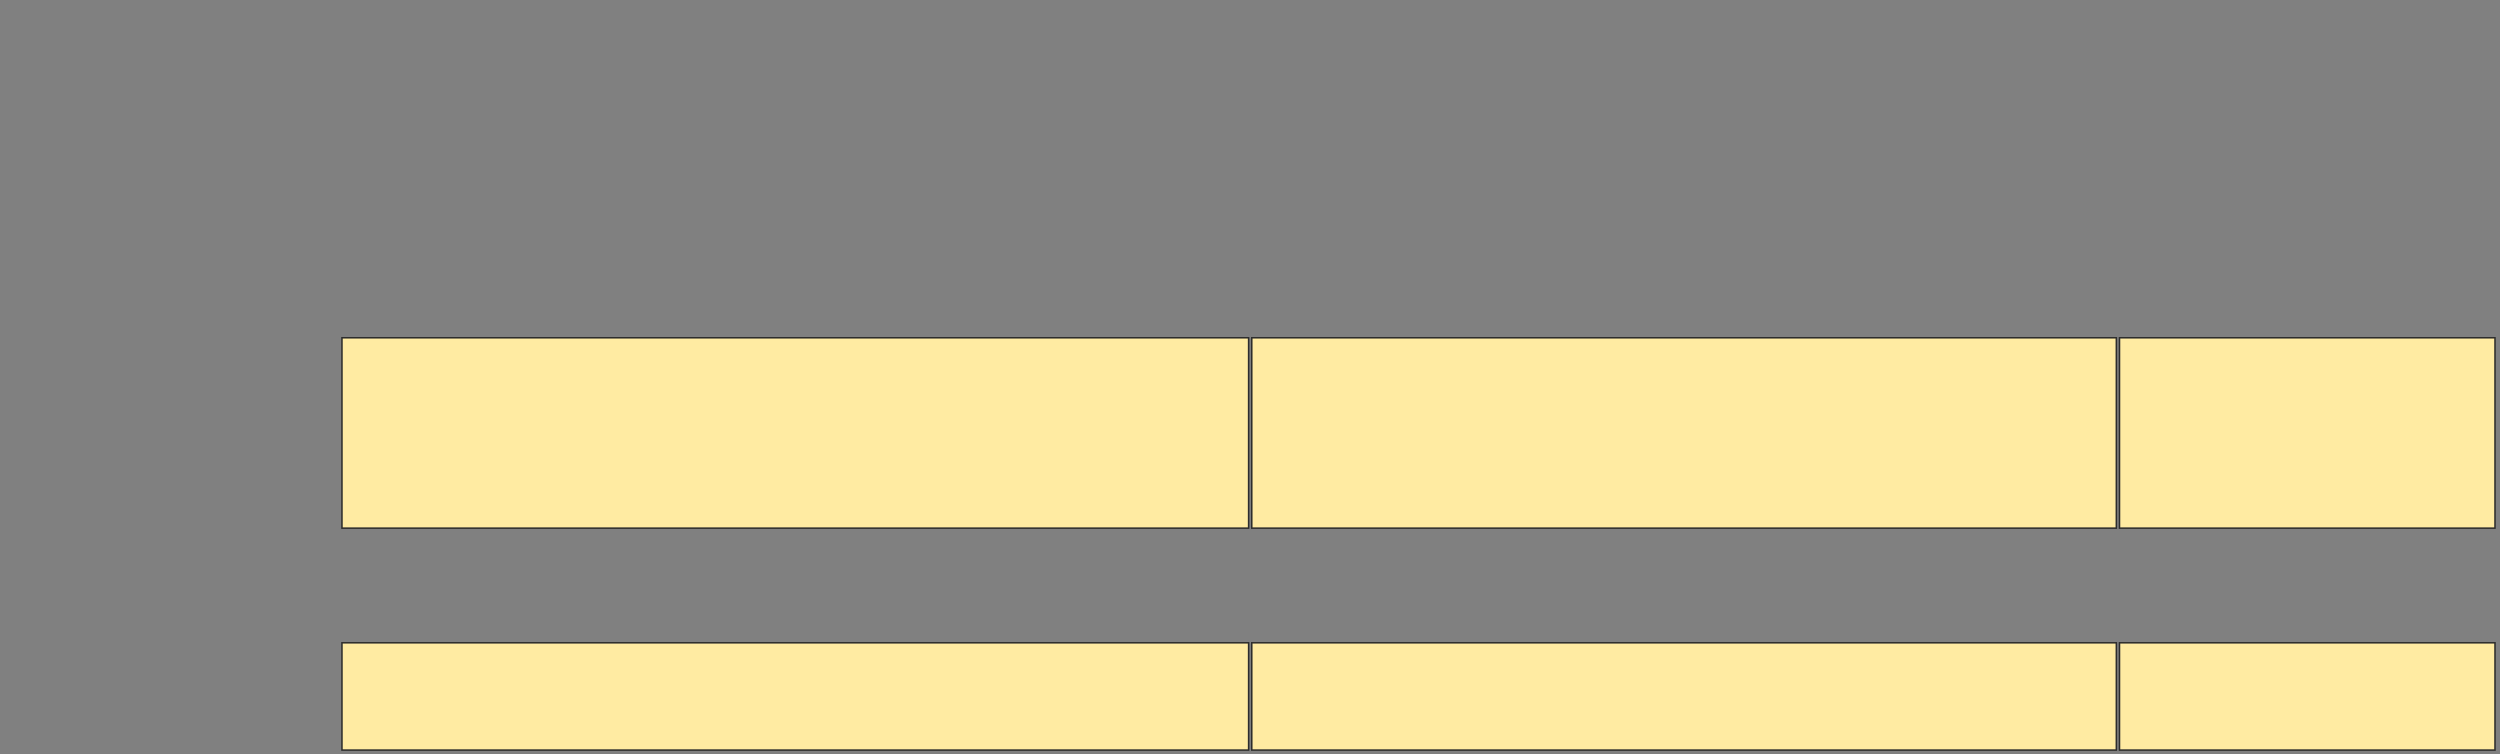 <svg height="491" width="1628" xmlns="http://www.w3.org/2000/svg"><rect width="100%" height="100%" fill="#808080" stroke="none"/><g fill="#ffeba2" stroke="#2d2d2d"><path d="m222.685 418.589h590.411v69.863h-590.411z"/><path d="m815.151 418.589h563.014v69.863h-563.014z"/><path d="m1380.219 418.589h244.521v69.863h-244.521z"/><path d="m222.685 219.959h590.411v123.973h-590.411z"/><path d="m815.151 219.959h563.014v123.973h-563.014z"/><path d="m1380.219 219.959h244.521v123.973h-244.521z"/></g></svg>